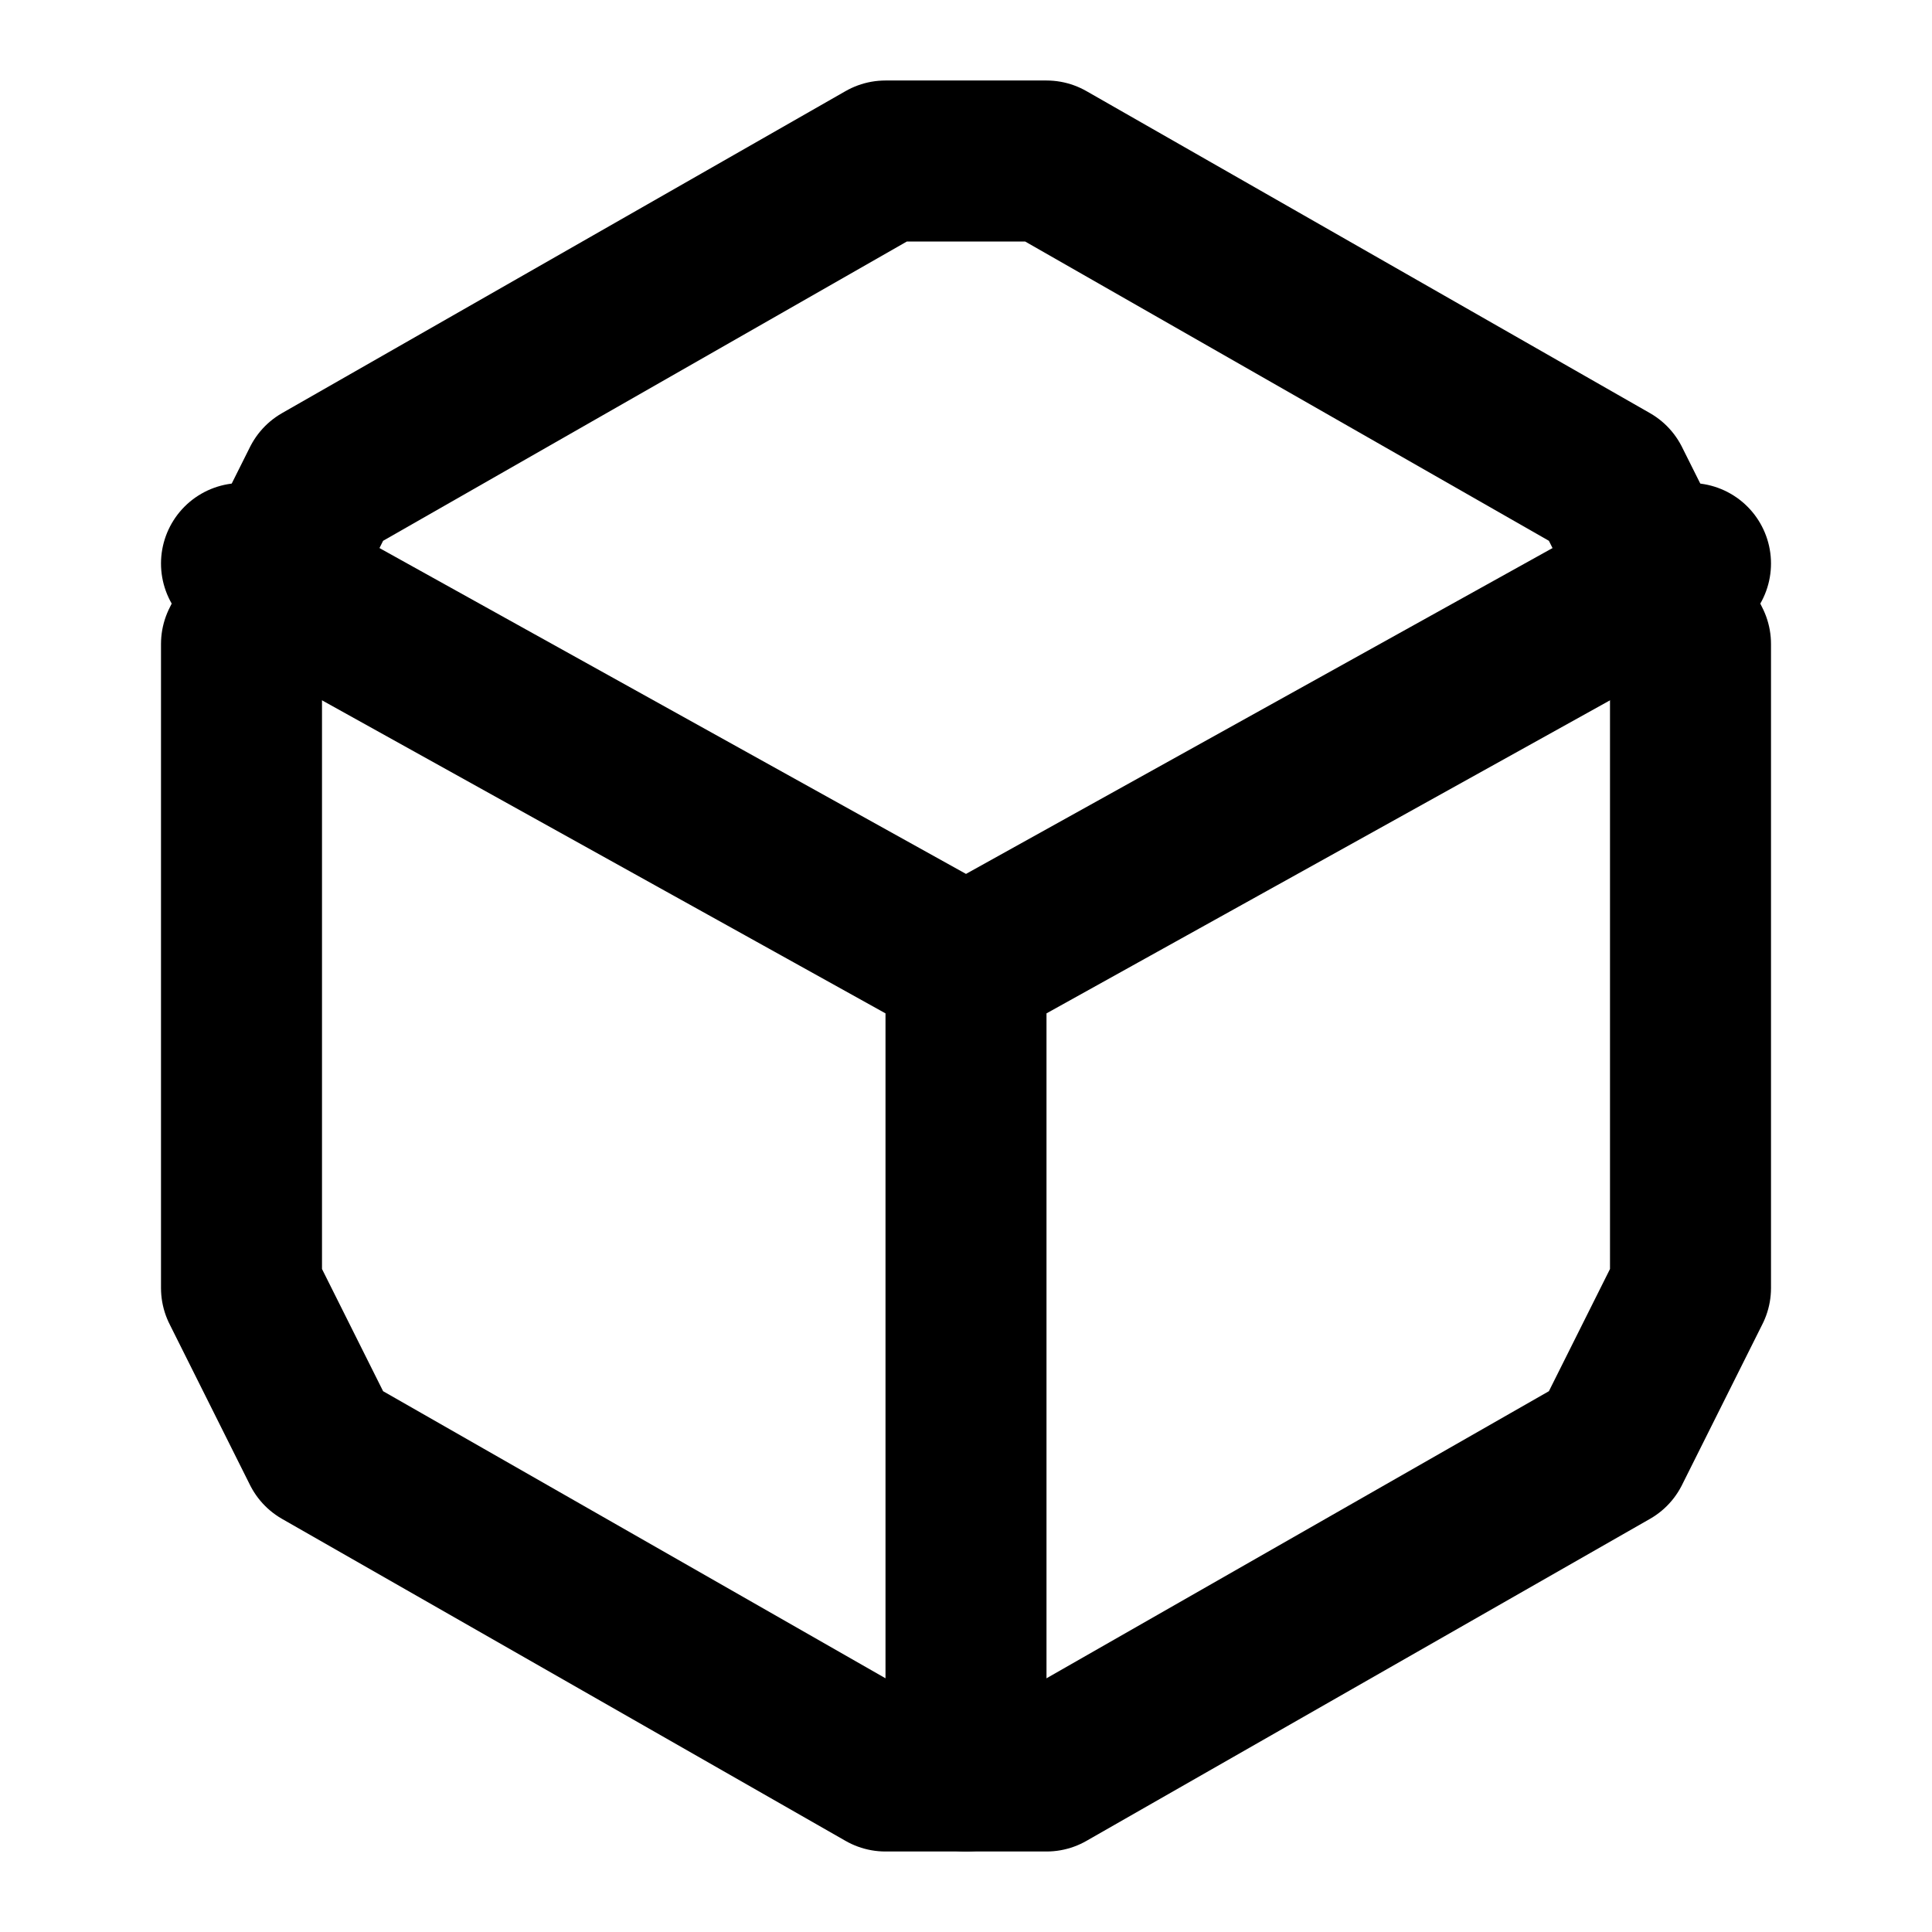 <svg xmlns="http://www.w3.org/2000/svg" width="24" height="24" fill="none" stroke="currentColor" stroke-linecap="round" stroke-linejoin="round" stroke-width="2" viewBox="0 0 24 24"><path d="m21 8-1-2-7-4h-2L4 6 3 8v8l1 2 7 4h2l7-4 1-2Z"/><path d="m3 7 9 5 9-5m-9 15V12"/></svg>